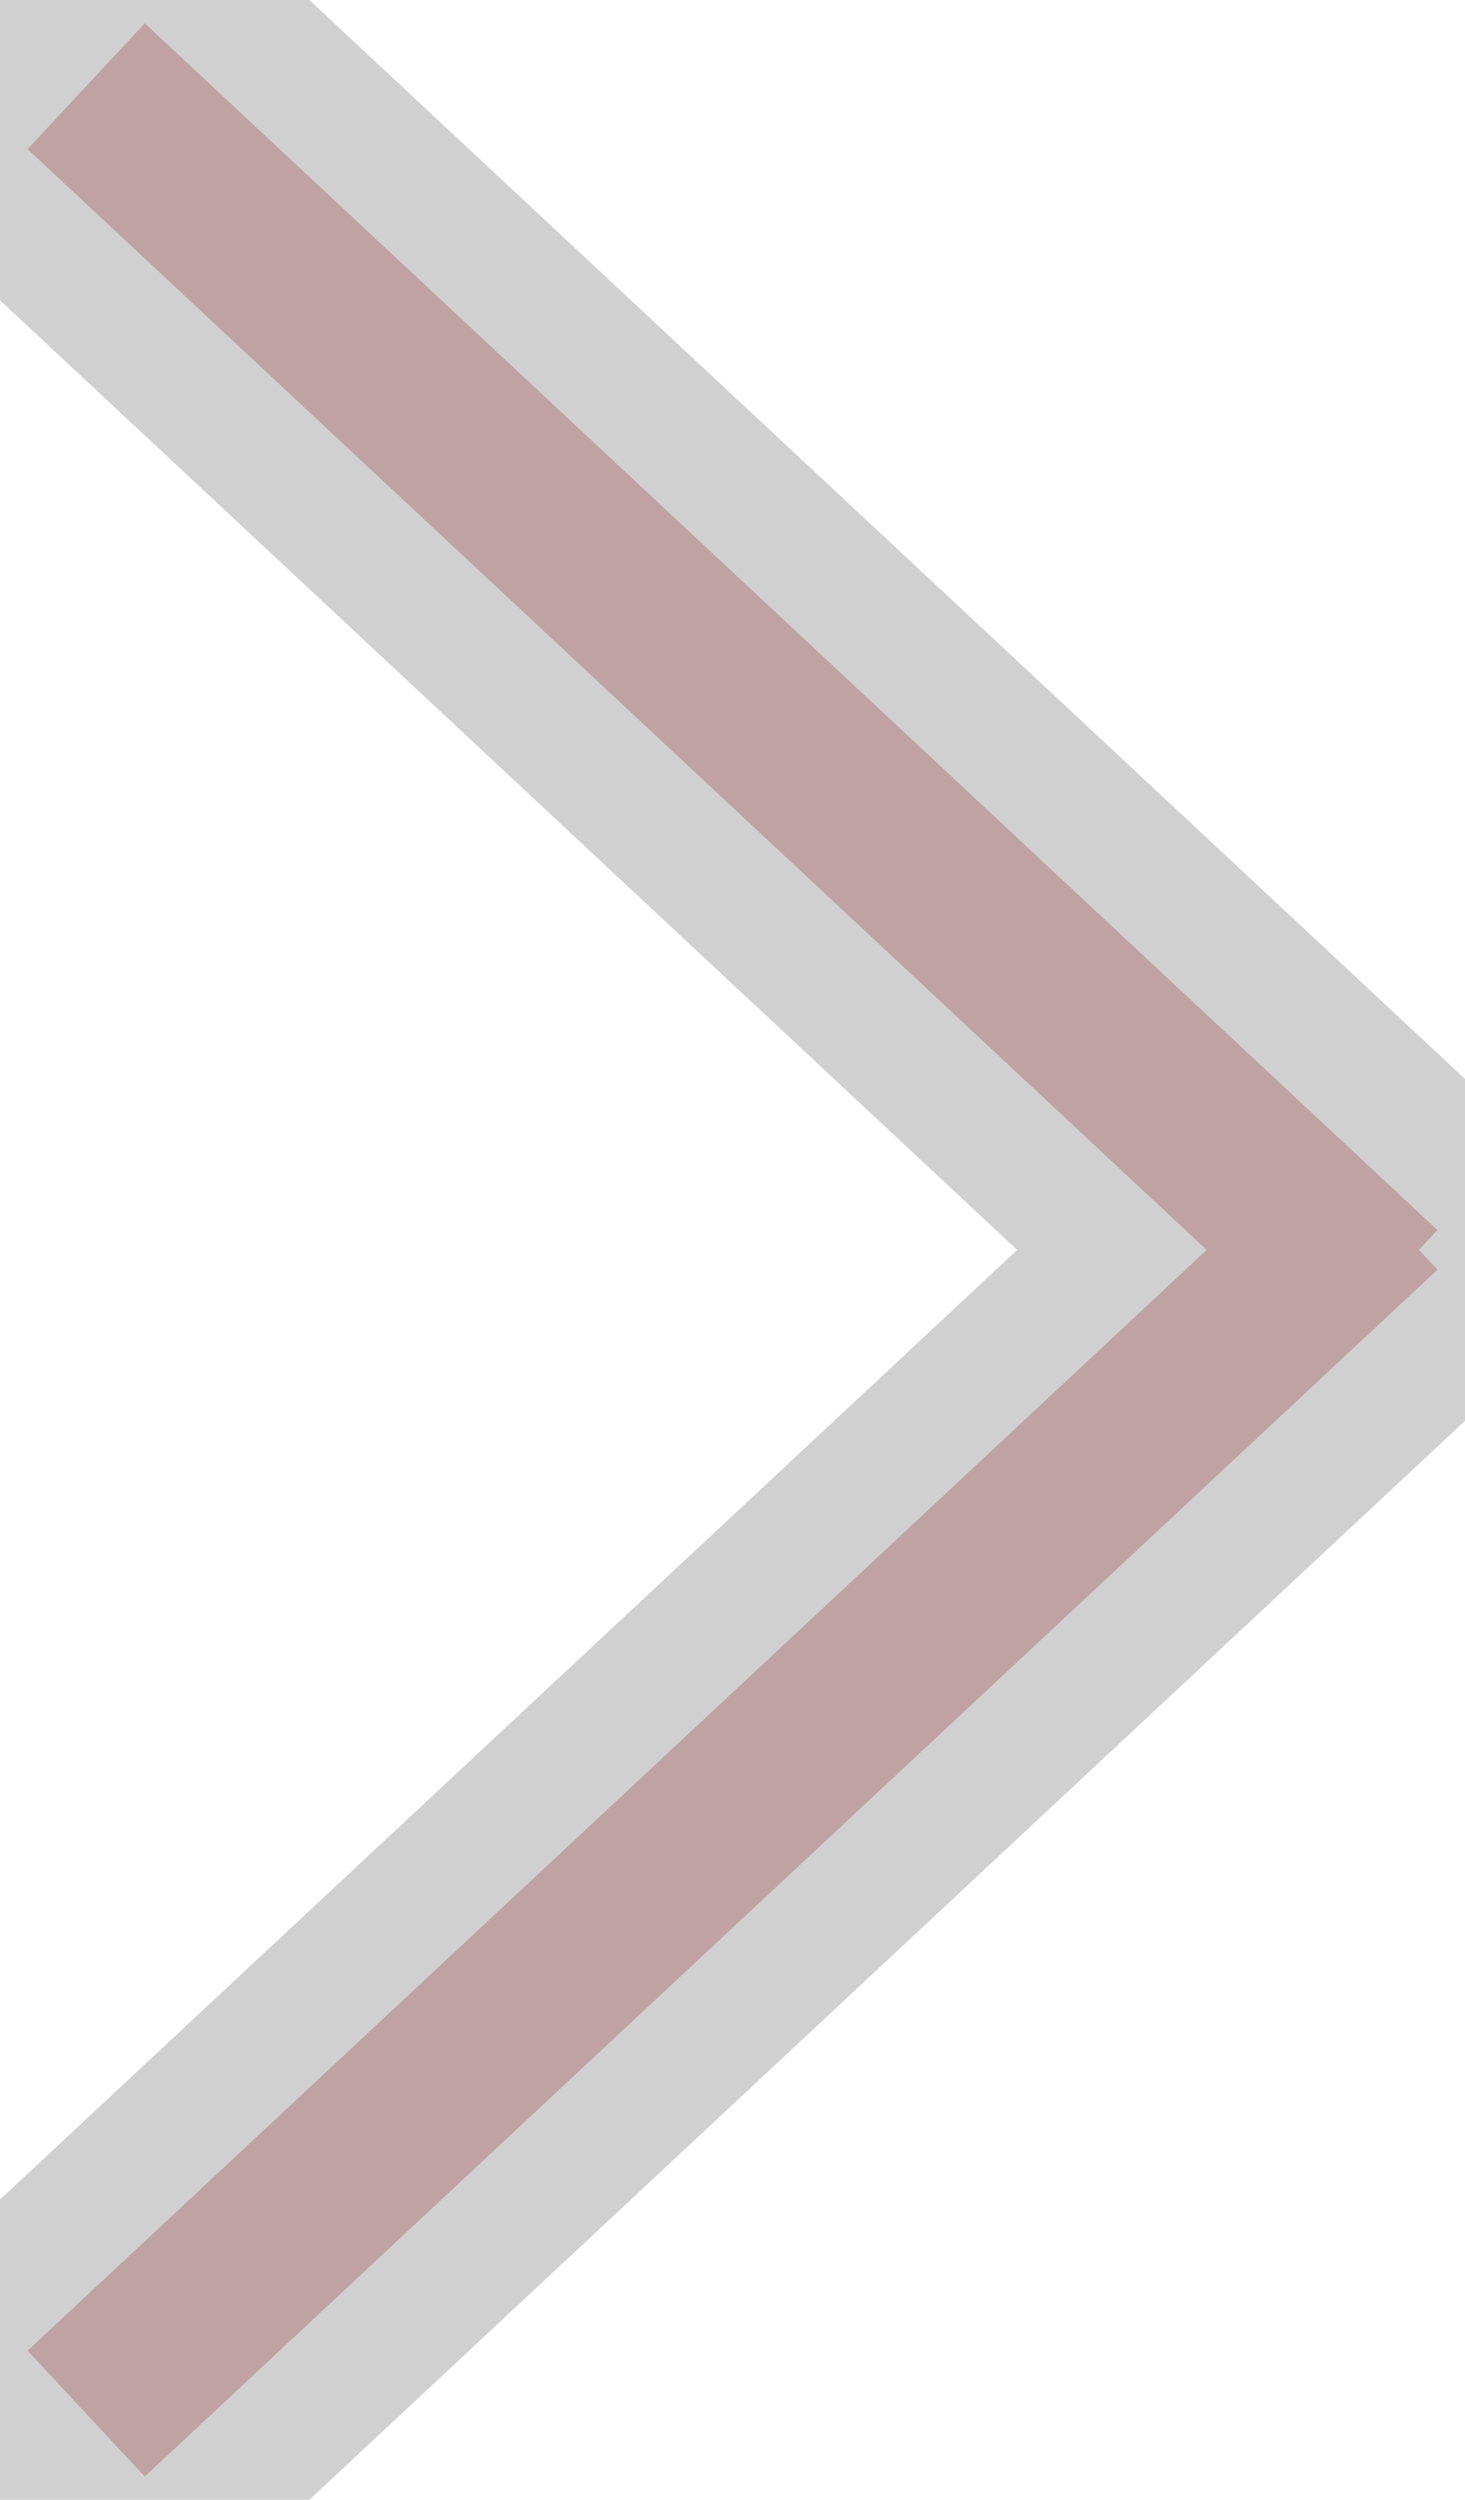 <svg version="1.2" baseProfile="tiny-ps" xmlns="http://www.w3.org/2000/svg" viewBox="0 0 17 29" width="17" height="29">
	<title>виды потолков</title>
	<style>
		tspan { white-space:pre }
		.s0 { opacity: .3;fill: #b32632;stroke: #626262;stroke-width: 3 } 
	</style>
	<g id="виды потолков">
		<path id="right" class="s0" d="m16.68 14.27l-1.36 1.46l-15-14l1.36-1.46l15 14zm-15 14.46l-1.36-1.46l15-14l1.36 1.46l-15 14z" />
	</g>
</svg>